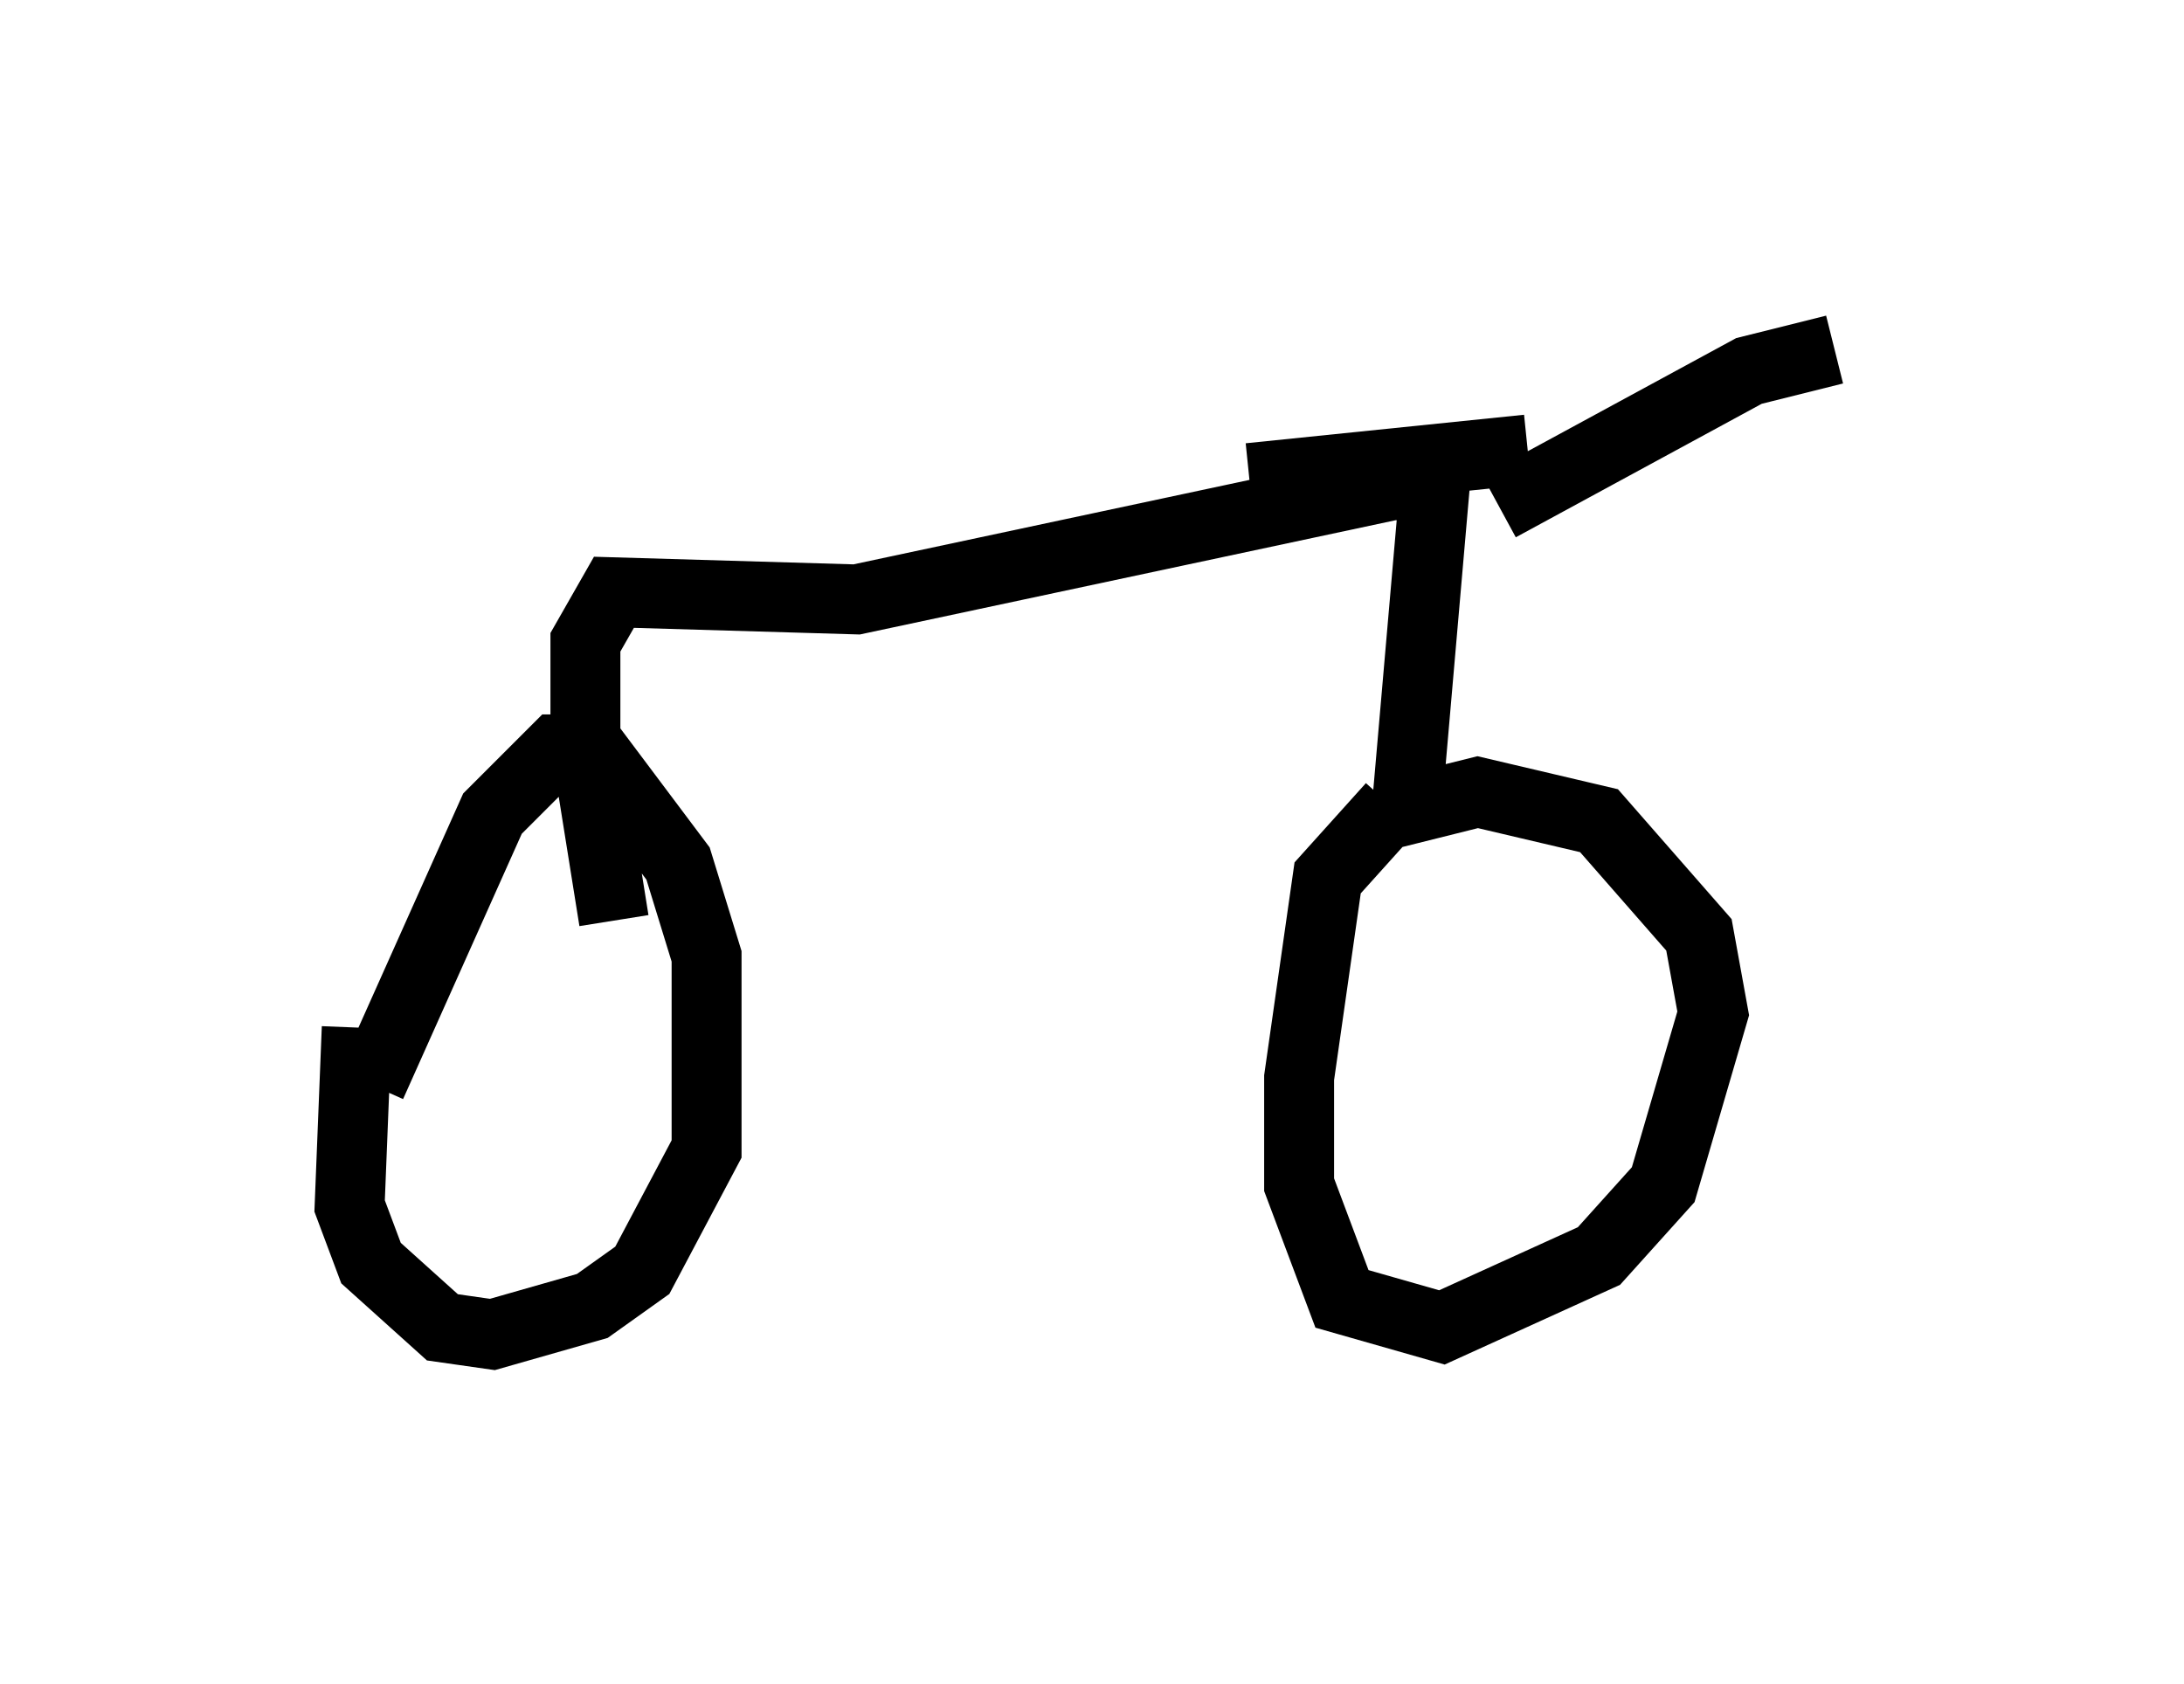 <?xml version="1.0" encoding="utf-8" ?>
<svg baseProfile="full" height="24.088" version="1.1" width="31.234" xmlns="http://www.w3.org/2000/svg" xmlns:ev="http://www.w3.org/2001/xml-events" xmlns:xlink="http://www.w3.org/1999/xlink"><defs /><rect fill="white" height="24.088" width="31.234" x="0" y="0" /><path d="M5.715, 13.677 m-0.613, 1.021 l-0.102, 2.552 0.306, 0.817 l1.021, 0.919 0.715, 0.102 l1.429, -0.408 0.715, -0.51 l0.919, -1.735 0.0, -2.756 l-0.408, -1.327 -1.225, -1.633 l-0.51, 0.0 -0.919, 0.919 l-1.735, 3.879 m14.598, -3.981 l-0.919, 1.021 -0.408, 2.858 l0.0, 1.531 0.613, 1.633 l1.429, 0.408 2.246, -1.021 l0.919, -1.021 0.715, -2.45 l-0.204, -1.123 -1.429, -1.633 l-1.735, -0.408 -1.225, 0.306 m0.204, 0.0 l0.408, -4.696 -0.613, 0.0 l-7.656, 1.633 -3.471, -0.102 l-0.408, 0.715 0.0, 1.429 l0.408, 2.552 m13.067, -6.738 l-3.981, 0.408 m3.573, 0.408 l3.573, -1.94 1.225, -0.306 " fill="none" stroke="black" stroke-width="1" /></svg>